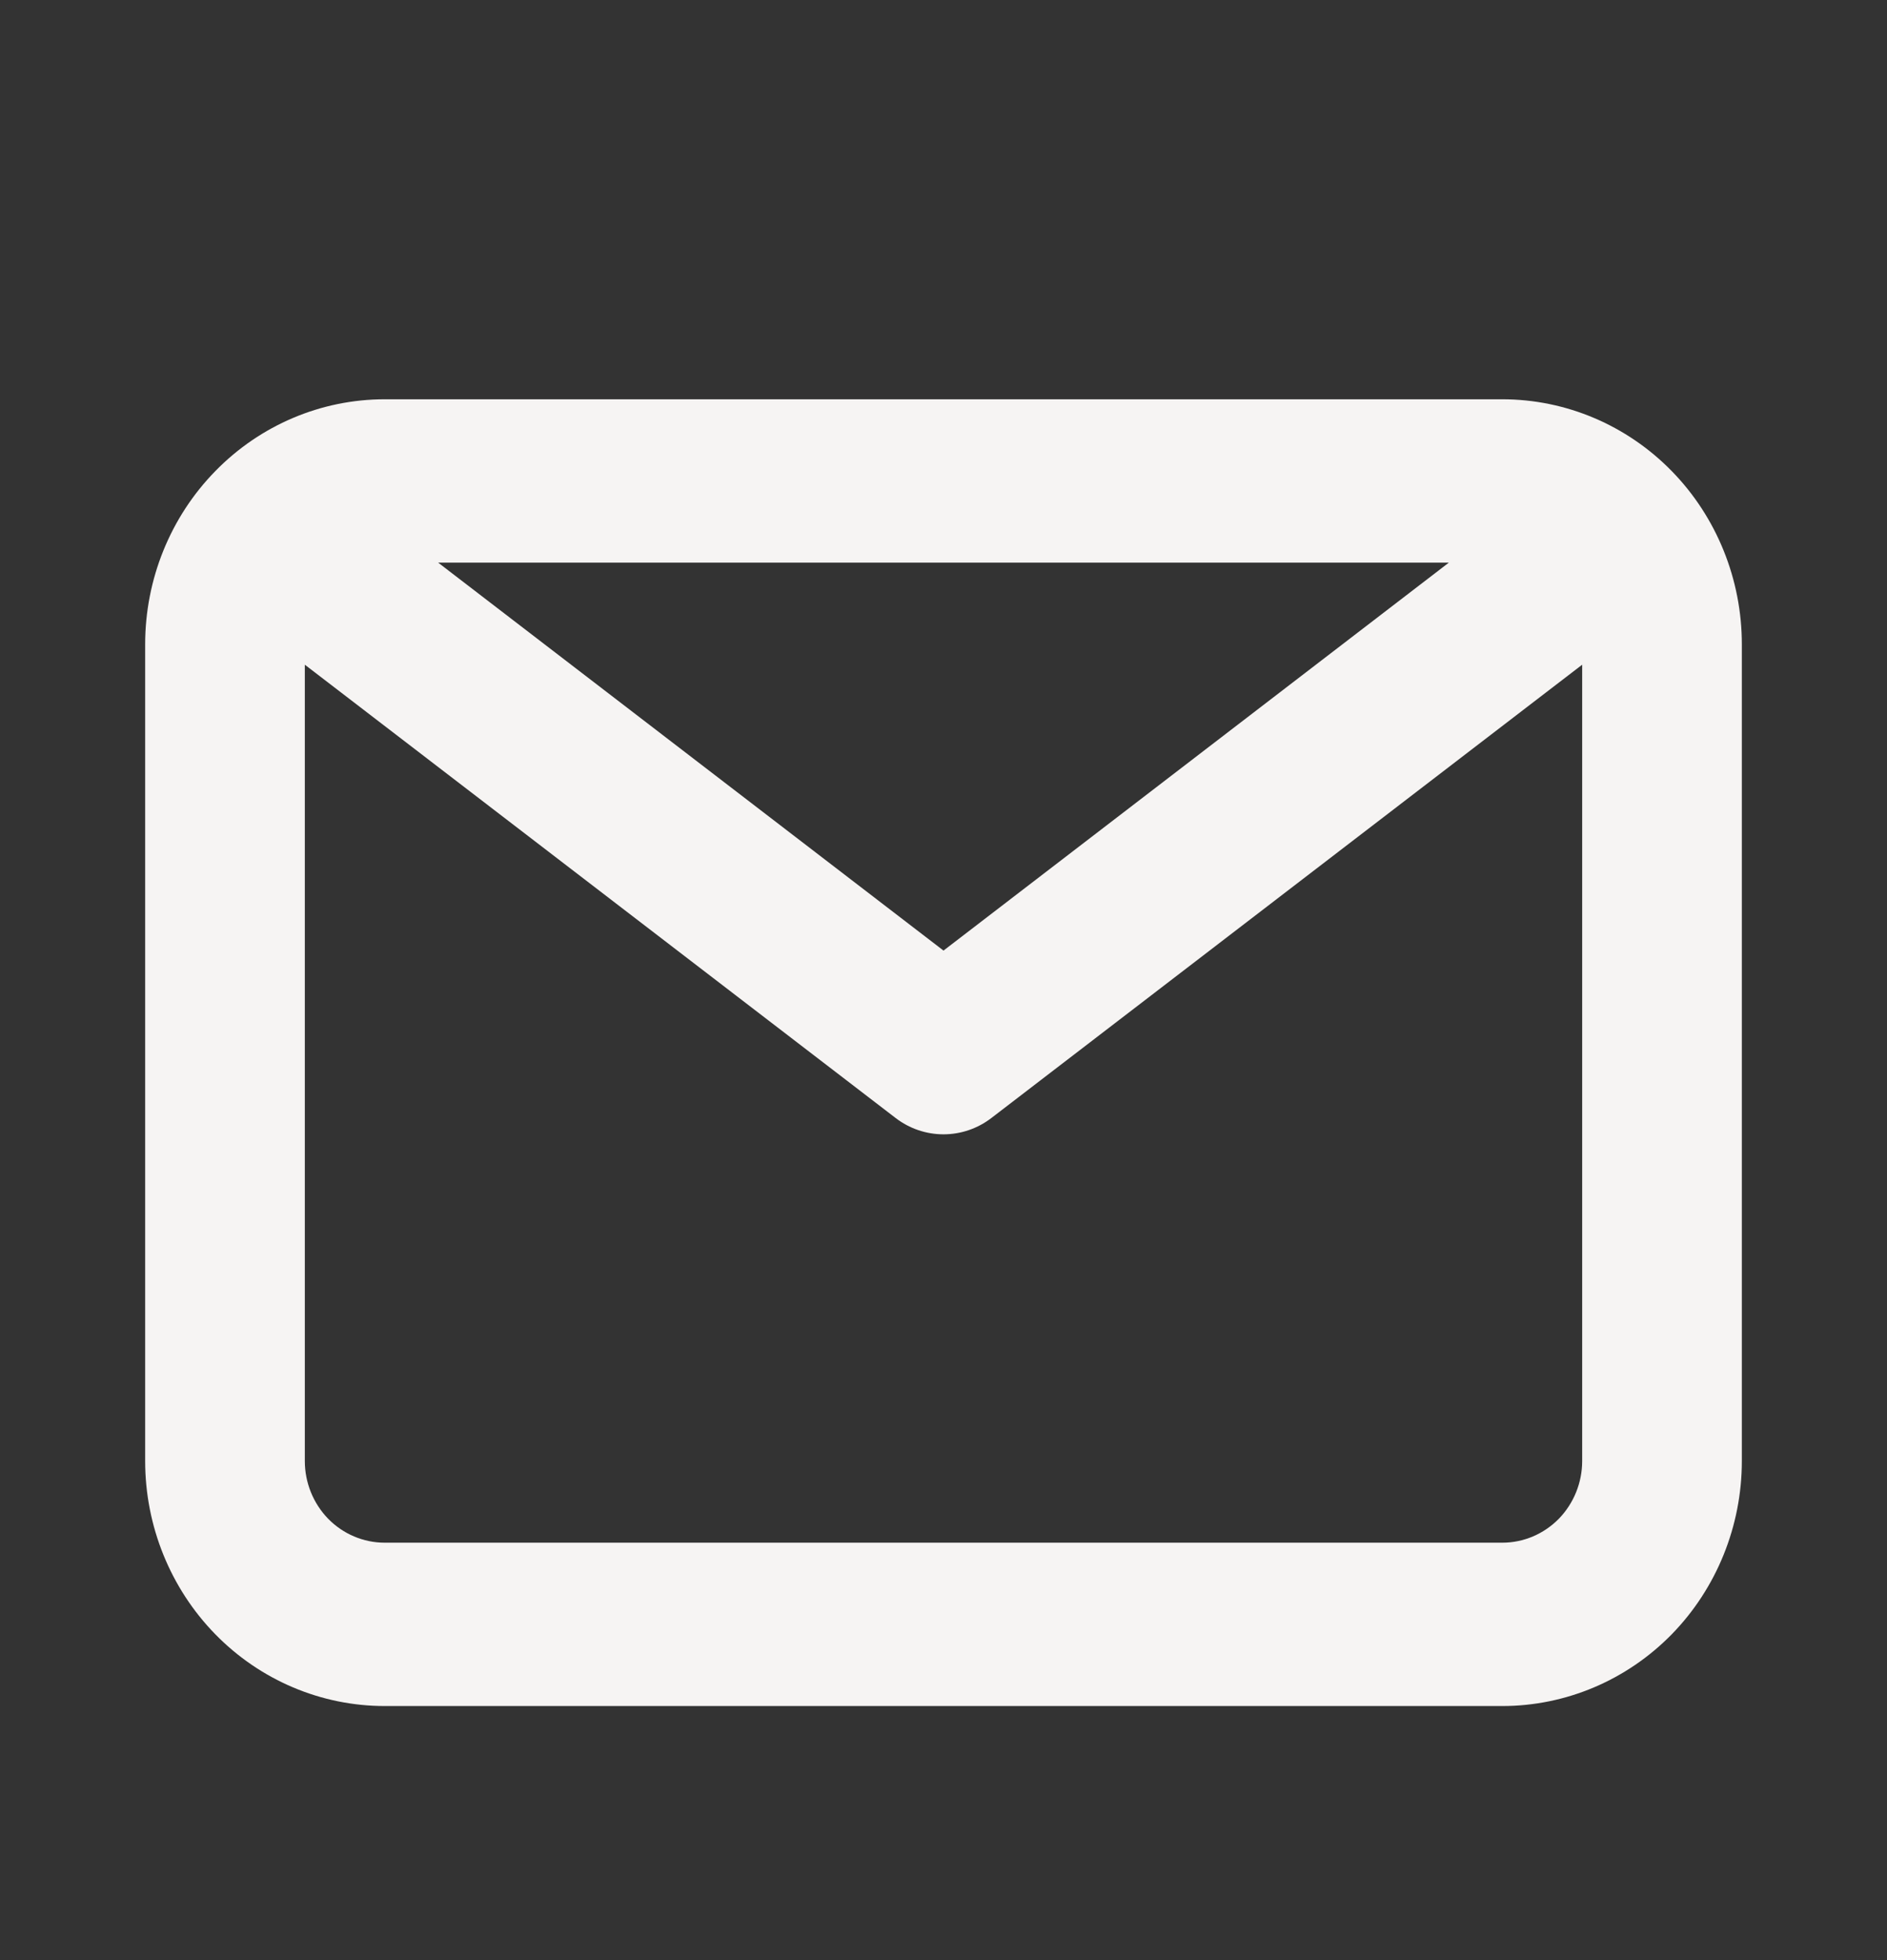 <svg width="26" height="27" viewBox="0 0 26 27" fill="none" xmlns="http://www.w3.org/2000/svg">
<rect x="0" y="0" width="26" height="27" fill="#333333" stroke="none"/>
<g clip-path="url(#clip0_164_114)">
<path d="M20.7 5.5H5.3C4.425 5.5 3.585 5.856 2.967 6.489C2.348 7.121 2 7.98 2 8.875V20.125C2 21.02 2.348 21.879 2.967 22.512C3.585 23.144 4.425 23.5 5.3 23.5H20.7C21.575 23.5 22.415 23.144 23.034 22.512C23.652 21.879 24 21.02 24 20.125V8.875C24 7.98 23.652 7.121 23.034 6.489C22.415 5.856 21.575 5.5 20.7 5.5ZM19.963 7.75L13 13.094L6.037 7.75H19.963ZM20.7 21.25H5.3C5.008 21.25 4.728 21.131 4.522 20.921C4.316 20.709 4.2 20.423 4.2 20.125V9.156L12.34 15.4C12.53 15.546 12.762 15.625 13 15.625C13.238 15.625 13.47 15.546 13.66 15.4L21.8 9.156V20.125C21.8 20.423 21.684 20.709 21.478 20.921C21.271 21.131 20.992 21.25 20.7 21.25Z" fill="#F6F4F3"/>
</g>
<defs>
<clipPath id="clip0_164_114">
<rect width="26" height="26" fill="white" transform="translate(0 0.5)"/>
</clipPath>
</defs>
</svg>
